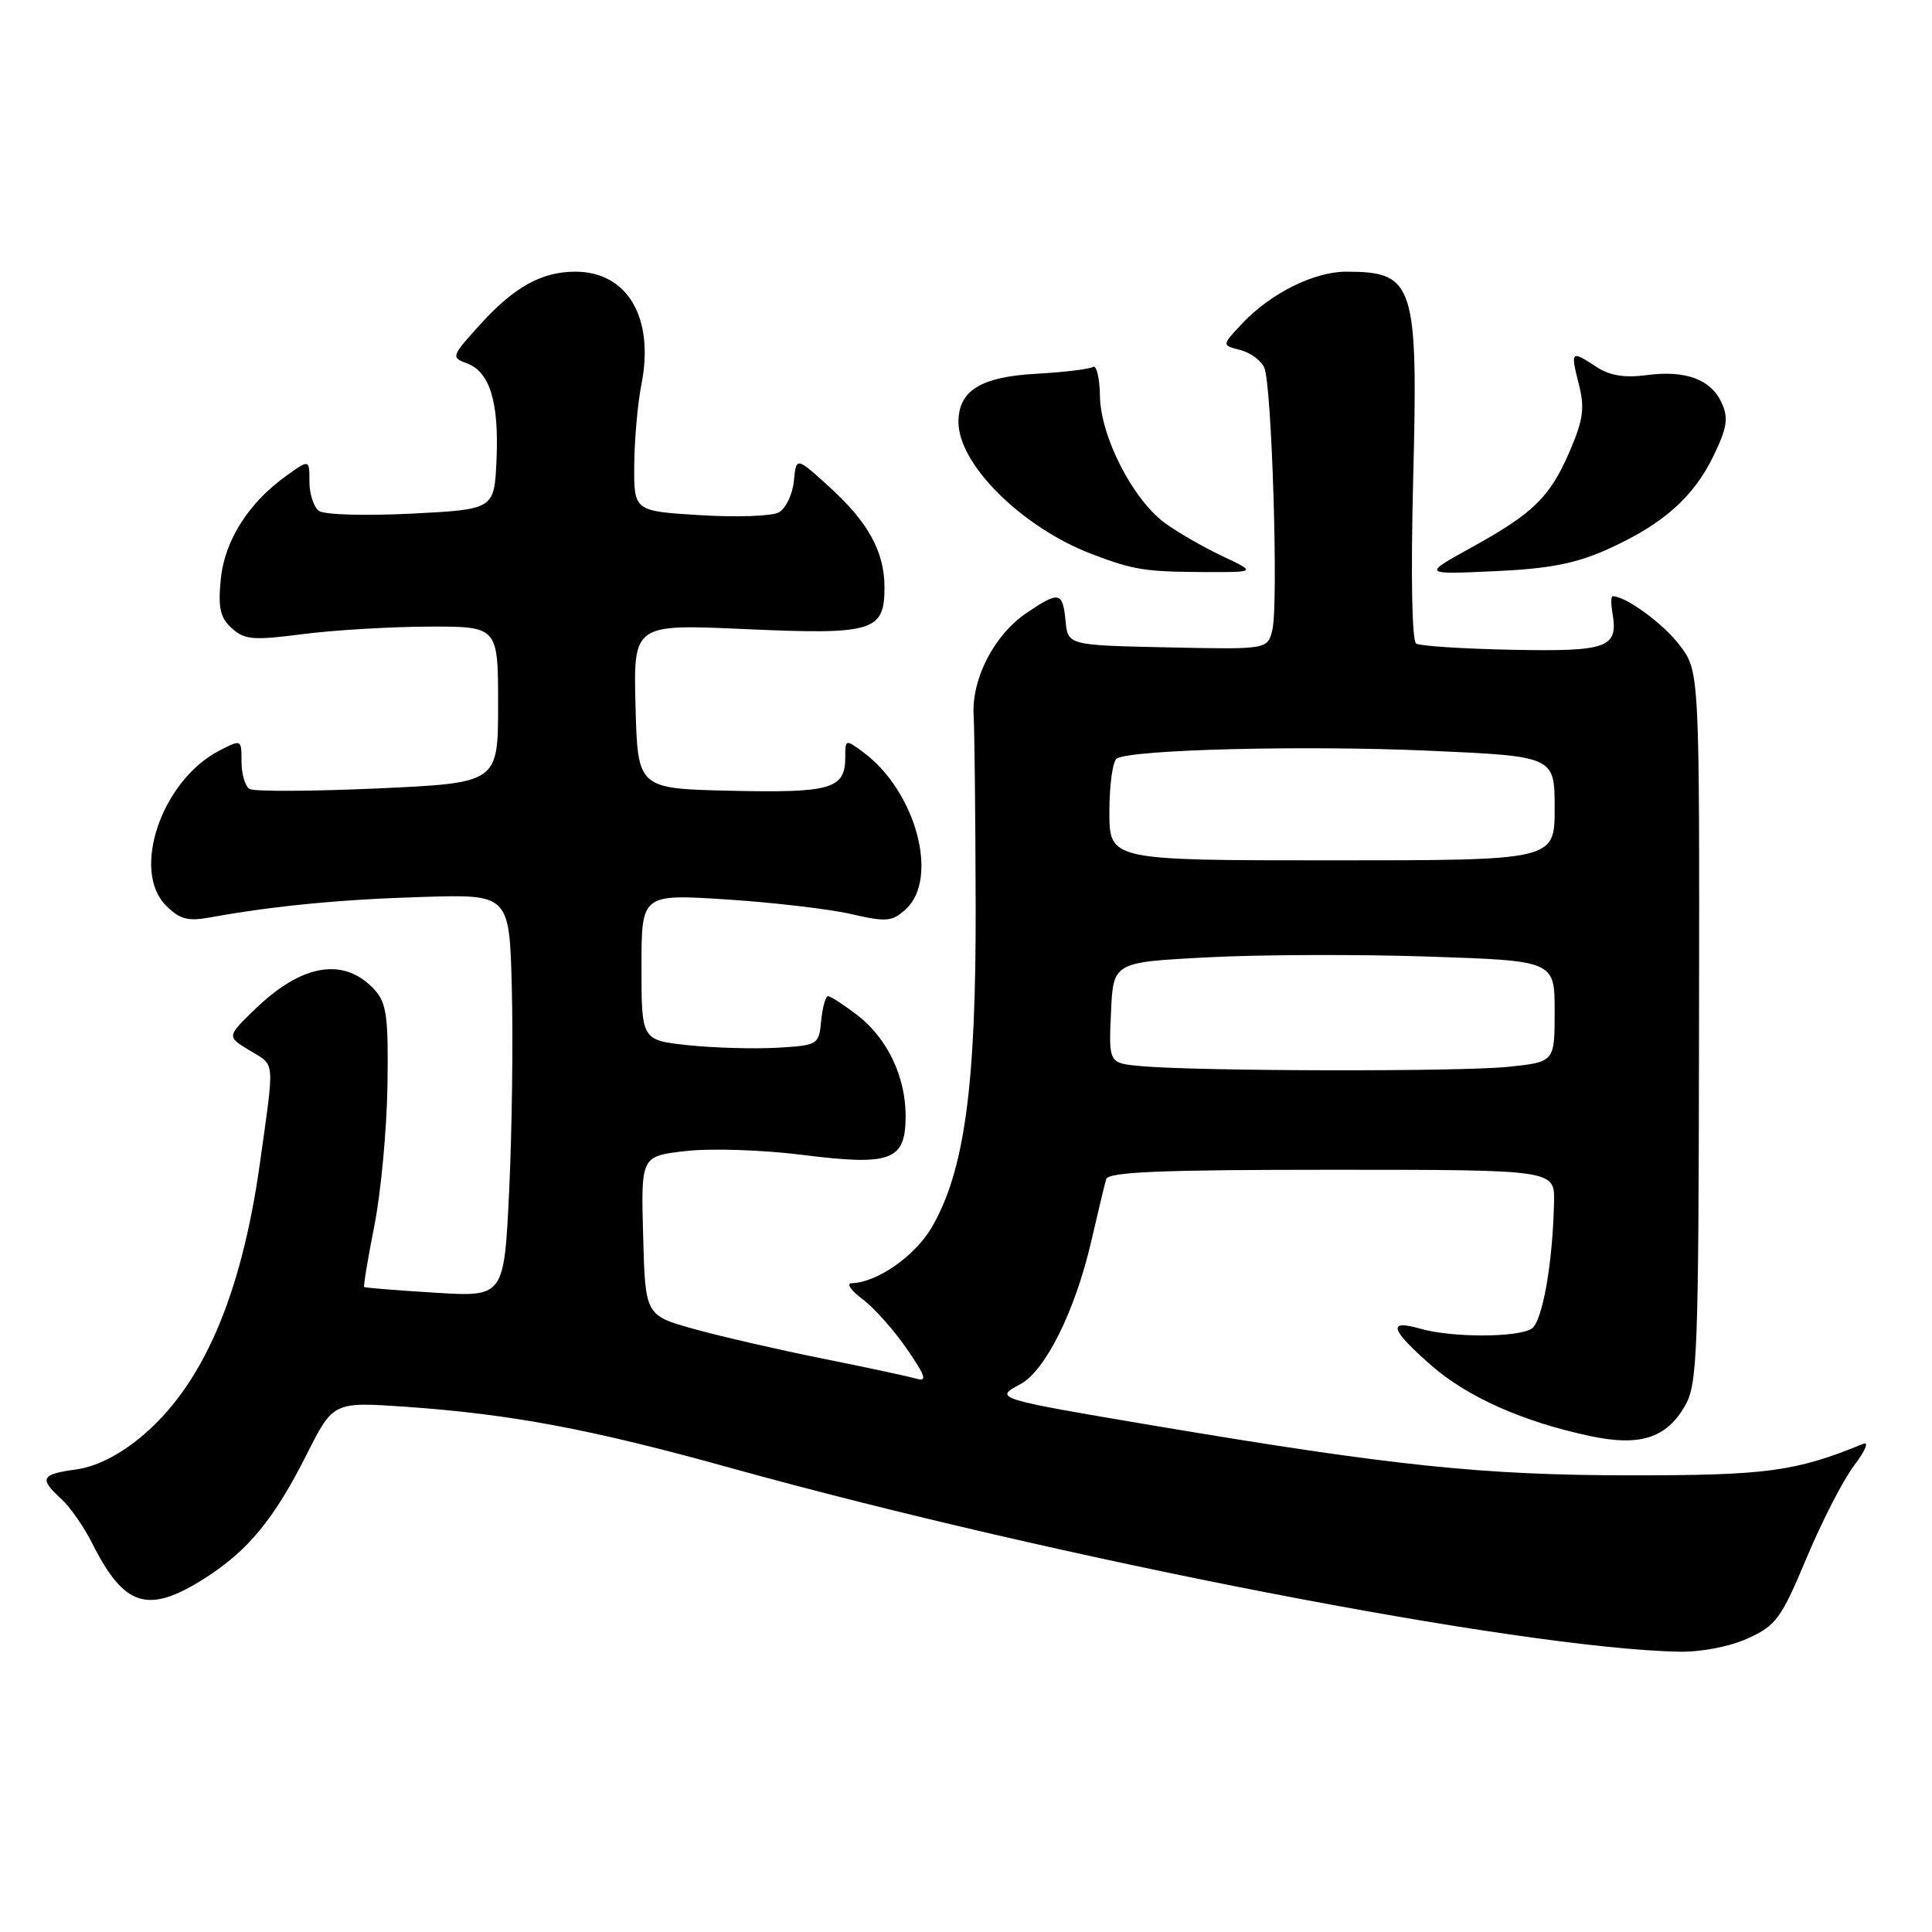 <?xml version="1.0" encoding="UTF-8" standalone="no"?>
<!DOCTYPE svg PUBLIC "-//W3C//DTD SVG 1.1//EN" "http://www.w3.org/Graphics/SVG/1.1/DTD/svg11.dtd" >
<svg xmlns="http://www.w3.org/2000/svg" xmlns:xlink="http://www.w3.org/1999/xlink" version="1.1" viewBox="0 0 256 256">
 <g >
 <path fill="currentColor"
d=" M 231.60 217.09 C 235.35 215.39 236.02 214.46 239.40 206.39 C 241.44 201.53 244.27 196.02 245.71 194.14 C 247.14 192.27 247.68 190.99 246.90 191.31 C 237.90 194.99 234.15 195.50 216.00 195.49 C 196.42 195.47 184.63 194.24 153.00 188.92 C 131.88 185.36 131.66 185.29 135.17 183.43 C 138.51 181.66 142.45 173.74 144.59 164.50 C 145.48 160.65 146.37 156.94 146.57 156.25 C 146.85 155.29 153.71 155.00 176.47 155.00 C 206.00 155.00 206.00 155.00 205.92 159.25 C 205.75 167.38 204.38 175.15 202.94 176.06 C 201.06 177.25 192.37 177.25 188.24 176.07 C 183.80 174.80 184.17 176.10 189.60 180.88 C 194.40 185.10 201.80 188.40 210.73 190.29 C 217.26 191.68 220.76 190.58 223.23 186.35 C 224.93 183.43 225.07 179.90 225.13 136.08 C 225.20 88.95 225.20 88.95 222.55 85.48 C 220.37 82.61 215.42 79.00 213.69 79.00 C 213.46 79.00 213.45 80.01 213.66 81.25 C 214.45 85.84 213.05 86.35 200.38 86.10 C 193.89 85.97 188.16 85.60 187.65 85.28 C 187.09 84.93 186.93 76.29 187.25 63.61 C 187.92 37.58 187.42 36.00 178.38 36.00 C 174.14 36.00 168.45 38.82 164.68 42.78 C 161.87 45.75 161.87 45.75 164.32 46.37 C 165.67 46.71 167.12 47.77 167.53 48.74 C 168.53 51.07 169.42 80.19 168.59 83.48 C 167.95 86.06 167.95 86.06 154.72 85.78 C 141.50 85.50 141.50 85.50 141.19 82.25 C 140.81 78.39 140.33 78.30 135.98 81.25 C 131.73 84.14 128.74 89.94 129.01 94.75 C 129.13 96.81 129.25 108.17 129.28 120.00 C 129.34 143.90 127.80 155.17 123.47 162.62 C 121.24 166.44 116.21 169.95 112.85 170.03 C 112.11 170.05 112.75 170.99 114.27 172.13 C 115.79 173.26 118.43 176.22 120.14 178.70 C 122.68 182.40 122.91 183.11 121.37 182.67 C 120.34 182.37 114.78 181.18 109.00 180.02 C 103.22 178.86 95.58 177.10 92.00 176.11 C 85.50 174.30 85.50 174.30 85.22 163.75 C 84.93 153.20 84.93 153.20 90.86 152.52 C 94.14 152.14 101.02 152.36 106.26 153.02 C 118.11 154.51 120.00 153.80 120.00 147.87 C 120.00 142.61 117.54 137.51 113.51 134.44 C 111.75 133.10 110.04 132.00 109.72 132.00 C 109.39 132.00 108.99 133.46 108.81 135.25 C 108.51 138.44 108.40 138.51 103.00 138.83 C 99.97 139.00 94.69 138.86 91.25 138.50 C 85.00 137.84 85.00 137.84 85.00 128.15 C 85.00 118.46 85.00 118.46 96.25 119.18 C 102.44 119.58 109.86 120.45 112.75 121.11 C 117.44 122.19 118.20 122.13 120.00 120.50 C 124.48 116.44 121.38 104.87 114.42 99.70 C 112.03 97.93 112.00 97.94 112.00 100.33 C 112.00 104.54 110.15 105.08 96.86 104.78 C 84.50 104.50 84.50 104.50 84.21 93.59 C 83.93 82.69 83.93 82.69 98.75 83.36 C 115.72 84.12 117.20 83.68 117.20 77.83 C 117.20 73.10 115.03 69.16 109.81 64.44 C 105.50 60.53 105.50 60.53 105.19 63.77 C 105.01 65.54 104.11 67.40 103.18 67.90 C 102.25 68.40 97.55 68.56 92.74 68.26 C 84.00 67.72 84.00 67.72 84.04 61.61 C 84.07 58.25 84.49 53.48 84.98 51.00 C 86.75 42.14 83.17 36.00 76.23 36.00 C 71.74 36.00 68.10 38.04 63.52 43.11 C 59.81 47.21 59.76 47.37 61.86 48.14 C 64.90 49.27 66.13 53.27 65.79 60.92 C 65.50 67.50 65.50 67.50 54.50 68.06 C 48.30 68.37 42.96 68.21 42.25 67.69 C 41.56 67.17 41.00 65.43 41.00 63.81 C 41.00 60.86 41.00 60.86 38.00 63.00 C 32.94 66.60 29.74 71.64 29.25 76.79 C 28.88 80.55 29.18 81.86 30.72 83.25 C 32.41 84.78 33.56 84.87 40.07 84.03 C 44.16 83.50 51.66 83.05 56.75 83.03 C 66.00 83.00 66.00 83.00 66.00 93.37 C 66.00 103.74 66.00 103.74 50.06 104.47 C 41.29 104.86 33.64 104.90 33.06 104.54 C 32.48 104.18 32.00 102.55 32.00 100.92 C 32.00 97.95 32.00 97.95 29.05 99.47 C 21.44 103.41 17.34 115.34 22.00 120.00 C 23.82 121.82 24.89 122.10 27.86 121.56 C 36.20 120.04 45.17 119.17 56.00 118.85 C 67.50 118.50 67.50 118.50 67.82 131.00 C 68.00 137.88 67.84 149.88 67.47 157.68 C 66.80 171.86 66.80 171.86 57.65 171.29 C 52.62 170.98 48.39 170.64 48.26 170.54 C 48.13 170.44 48.74 166.79 49.60 162.43 C 50.47 158.07 51.25 149.71 51.34 143.86 C 51.48 134.82 51.23 132.92 49.68 131.20 C 45.67 126.76 40.04 127.66 33.78 133.74 C 30.05 137.35 30.05 137.35 33.03 139.16 C 36.51 141.28 36.40 140.07 34.45 154.07 C 31.96 171.88 26.77 183.78 18.53 190.53 C 15.65 192.89 12.65 194.37 10.04 194.72 C 5.44 195.34 5.15 195.92 8.11 198.60 C 9.26 199.64 11.12 202.30 12.22 204.50 C 16.46 212.93 19.59 213.91 27.07 209.17 C 32.86 205.50 36.31 201.31 40.64 192.71 C 44.16 185.74 44.16 185.74 53.83 186.41 C 67.78 187.39 78.35 189.38 96.63 194.46 C 140.27 206.58 201.42 218.44 222.50 218.86 C 225.44 218.91 229.19 218.19 231.60 217.09 Z  M 161.93 73.67 C 159.41 72.48 156.02 70.52 154.38 69.32 C 150.11 66.21 145.83 57.85 145.75 52.49 C 145.71 50.06 145.29 48.32 144.81 48.62 C 144.33 48.92 140.97 49.32 137.36 49.52 C 129.95 49.93 127.00 51.75 127.00 55.92 C 127.00 61.53 135.41 69.87 144.61 73.39 C 150.18 75.52 151.68 75.76 159.50 75.80 C 166.50 75.83 166.50 75.83 161.93 73.67 Z  M 213.00 72.79 C 220.31 69.50 224.38 65.92 227.05 60.40 C 228.85 56.68 229.05 55.40 228.14 53.40 C 226.71 50.26 223.33 49.01 218.16 49.71 C 215.28 50.09 213.30 49.77 211.56 48.63 C 208.16 46.40 208.08 46.47 209.19 50.86 C 210.01 54.06 209.80 55.59 208.01 59.76 C 205.37 65.89 203.21 68.00 194.91 72.58 C 188.50 76.12 188.50 76.12 198.00 75.69 C 205.29 75.36 208.78 74.68 213.00 72.79 Z  M 151.21 141.27 C 146.91 140.88 146.91 140.88 147.21 134.19 C 147.50 127.50 147.50 127.50 160.00 126.85 C 166.88 126.49 180.04 126.44 189.25 126.75 C 206.00 127.31 206.00 127.31 206.00 134.01 C 206.00 140.72 206.00 140.72 199.85 141.36 C 193.53 142.02 158.87 141.95 151.21 141.27 Z  M 147.00 107.56 C 147.00 104.02 147.44 100.84 147.98 100.51 C 149.91 99.32 172.79 98.74 189.25 99.47 C 206.00 100.21 206.00 100.21 206.00 107.11 C 206.00 114.00 206.00 114.00 176.50 114.00 C 147.00 114.00 147.00 114.00 147.00 107.56 Z "/>
</g>
</svg>